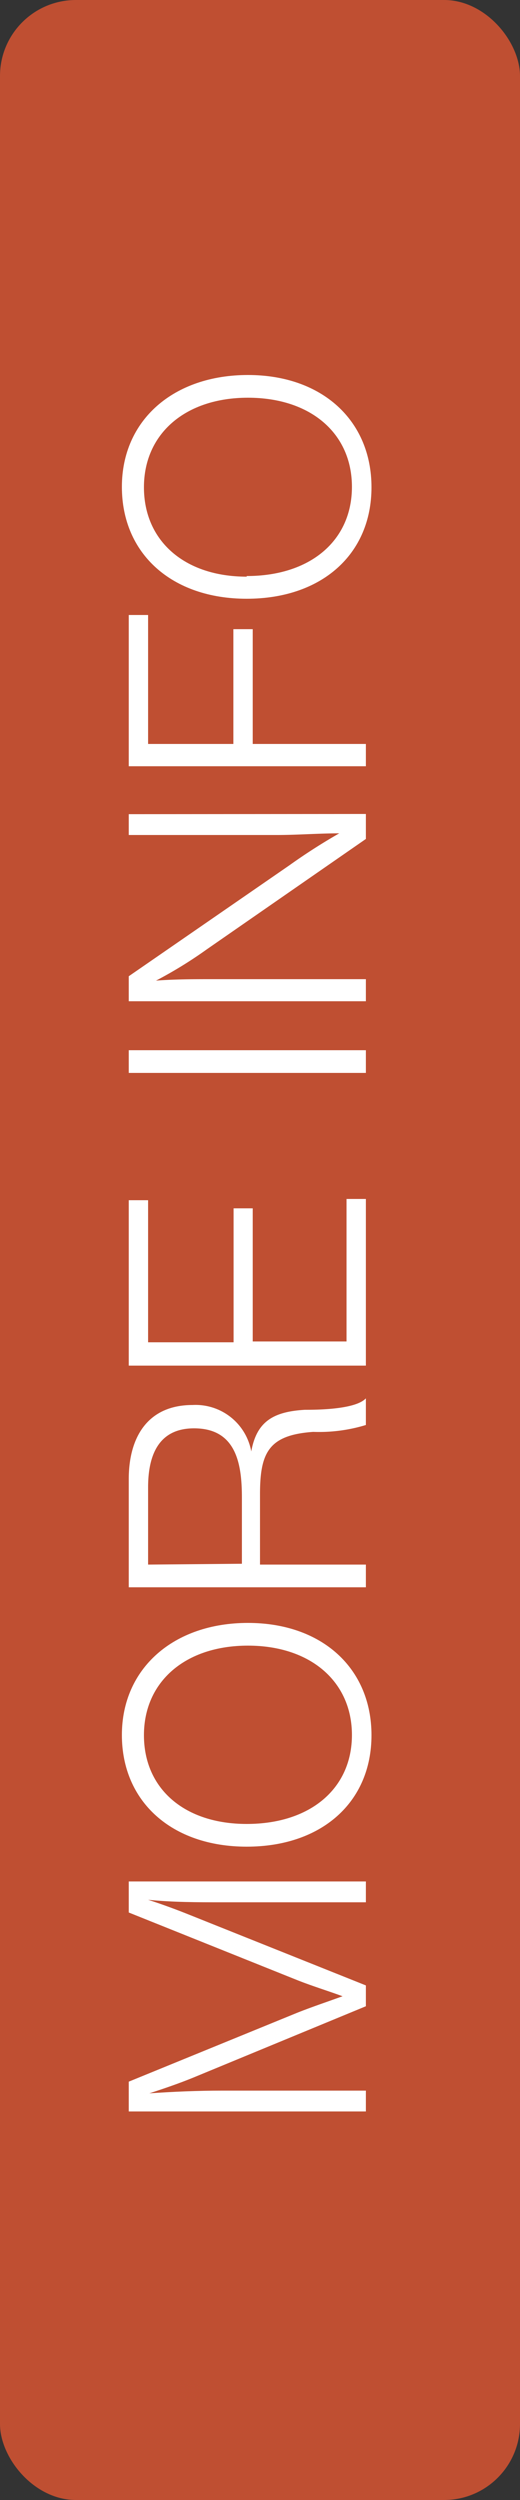 <svg xmlns="http://www.w3.org/2000/svg" viewBox="0 0 25 120"><rect x="0" y="0" width="25" height="120" fill="#333333" stroke="none"/><title>3__Монтажная область 1</title><g id="Слой_1" data-name="Слой 1"><rect width="25" height="120" rx="3.65" style="fill:#bf4f32"/></g><g id="Слой_2" data-name="Слой 2"><path d="M17.59,90.31v1H10.71c-1.21,0-2.39,0-3.59-.12.69.22,1.39.48,2.06.75l8.41,3.36v1L9.28,99.73c-.69.28-1.39.52-2.1.75,1.17-.08,2.32-.13,3.49-.13h6.92v1H6.19V99.92l8.13-3.32c.71-.28,1.43-.52,2.15-.78-.71-.26-1.43-.48-2.12-.75L6.19,91.8V90.31Z" style="fill:#fff"/><path d="M11.92,77.9c3.55,0,5.94,2.17,5.94,5.39s-2.4,5.35-6,5.35-6-2.16-6-5.36S8.35,77.9,11.92,77.9Zm-.06,9.65c3.06,0,5.06-1.7,5.06-4.27s-2-4.29-5-4.29-5,1.72-5,4.3S8.88,87.55,11.86,87.55Z" style="fill:#fff"/><path d="M6.19,71c0-2,.9-3.56,3.07-3.56a2.72,2.72,0,0,1,2.82,2.23c.26-1.44,1.06-1.91,2.58-2,.5,0,2.42,0,2.93-.55V68.4a7.72,7.72,0,0,1-2.53.33c-2.15.15-2.56,1-2.56,3V75.1h5.09v1.09H6.19Zm5.44,4.06V71.88c0-1.61-.27-3.32-2.3-3.32-1.75,0-2.21,1.36-2.21,2.83V75.1Z" style="fill:#fff"/><path d="M7.12,57.61v6.82h4.11V58h.92v6.39h4.51V57.55h.93v8H6.19V57.61Z" style="fill:#fff"/><path d="M17.59,50.41V51.5H6.19V50.41Z" style="fill:#fff"/><path d="M17.59,39.07v1.2l-7.65,5.3a20.49,20.49,0,0,1-2.44,1.5C8.42,47,9.31,47,10.23,47h7.36v1.06H6.19v-1.2l7.73-5.33A28,28,0,0,1,16.31,40c-1,0-2,.08-3,.08H6.19v-1Z" style="fill:#fff"/><path d="M7.12,29.52v6.19h4.1V30.2h.93v5.51h5.44v1.07H6.19V29.52Z" style="fill:#fff"/><path d="M11.92,18c3.55,0,5.94,2.17,5.94,5.39s-2.4,5.35-6,5.35-6-2.16-6-5.37S8.35,18,11.92,18Zm-.06,9.65c3.06,0,5.06-1.7,5.06-4.28s-2-4.28-5-4.28-5,1.72-5,4.3S8.88,27.68,11.86,27.68Z" style="fill:#fff"/></g></svg>